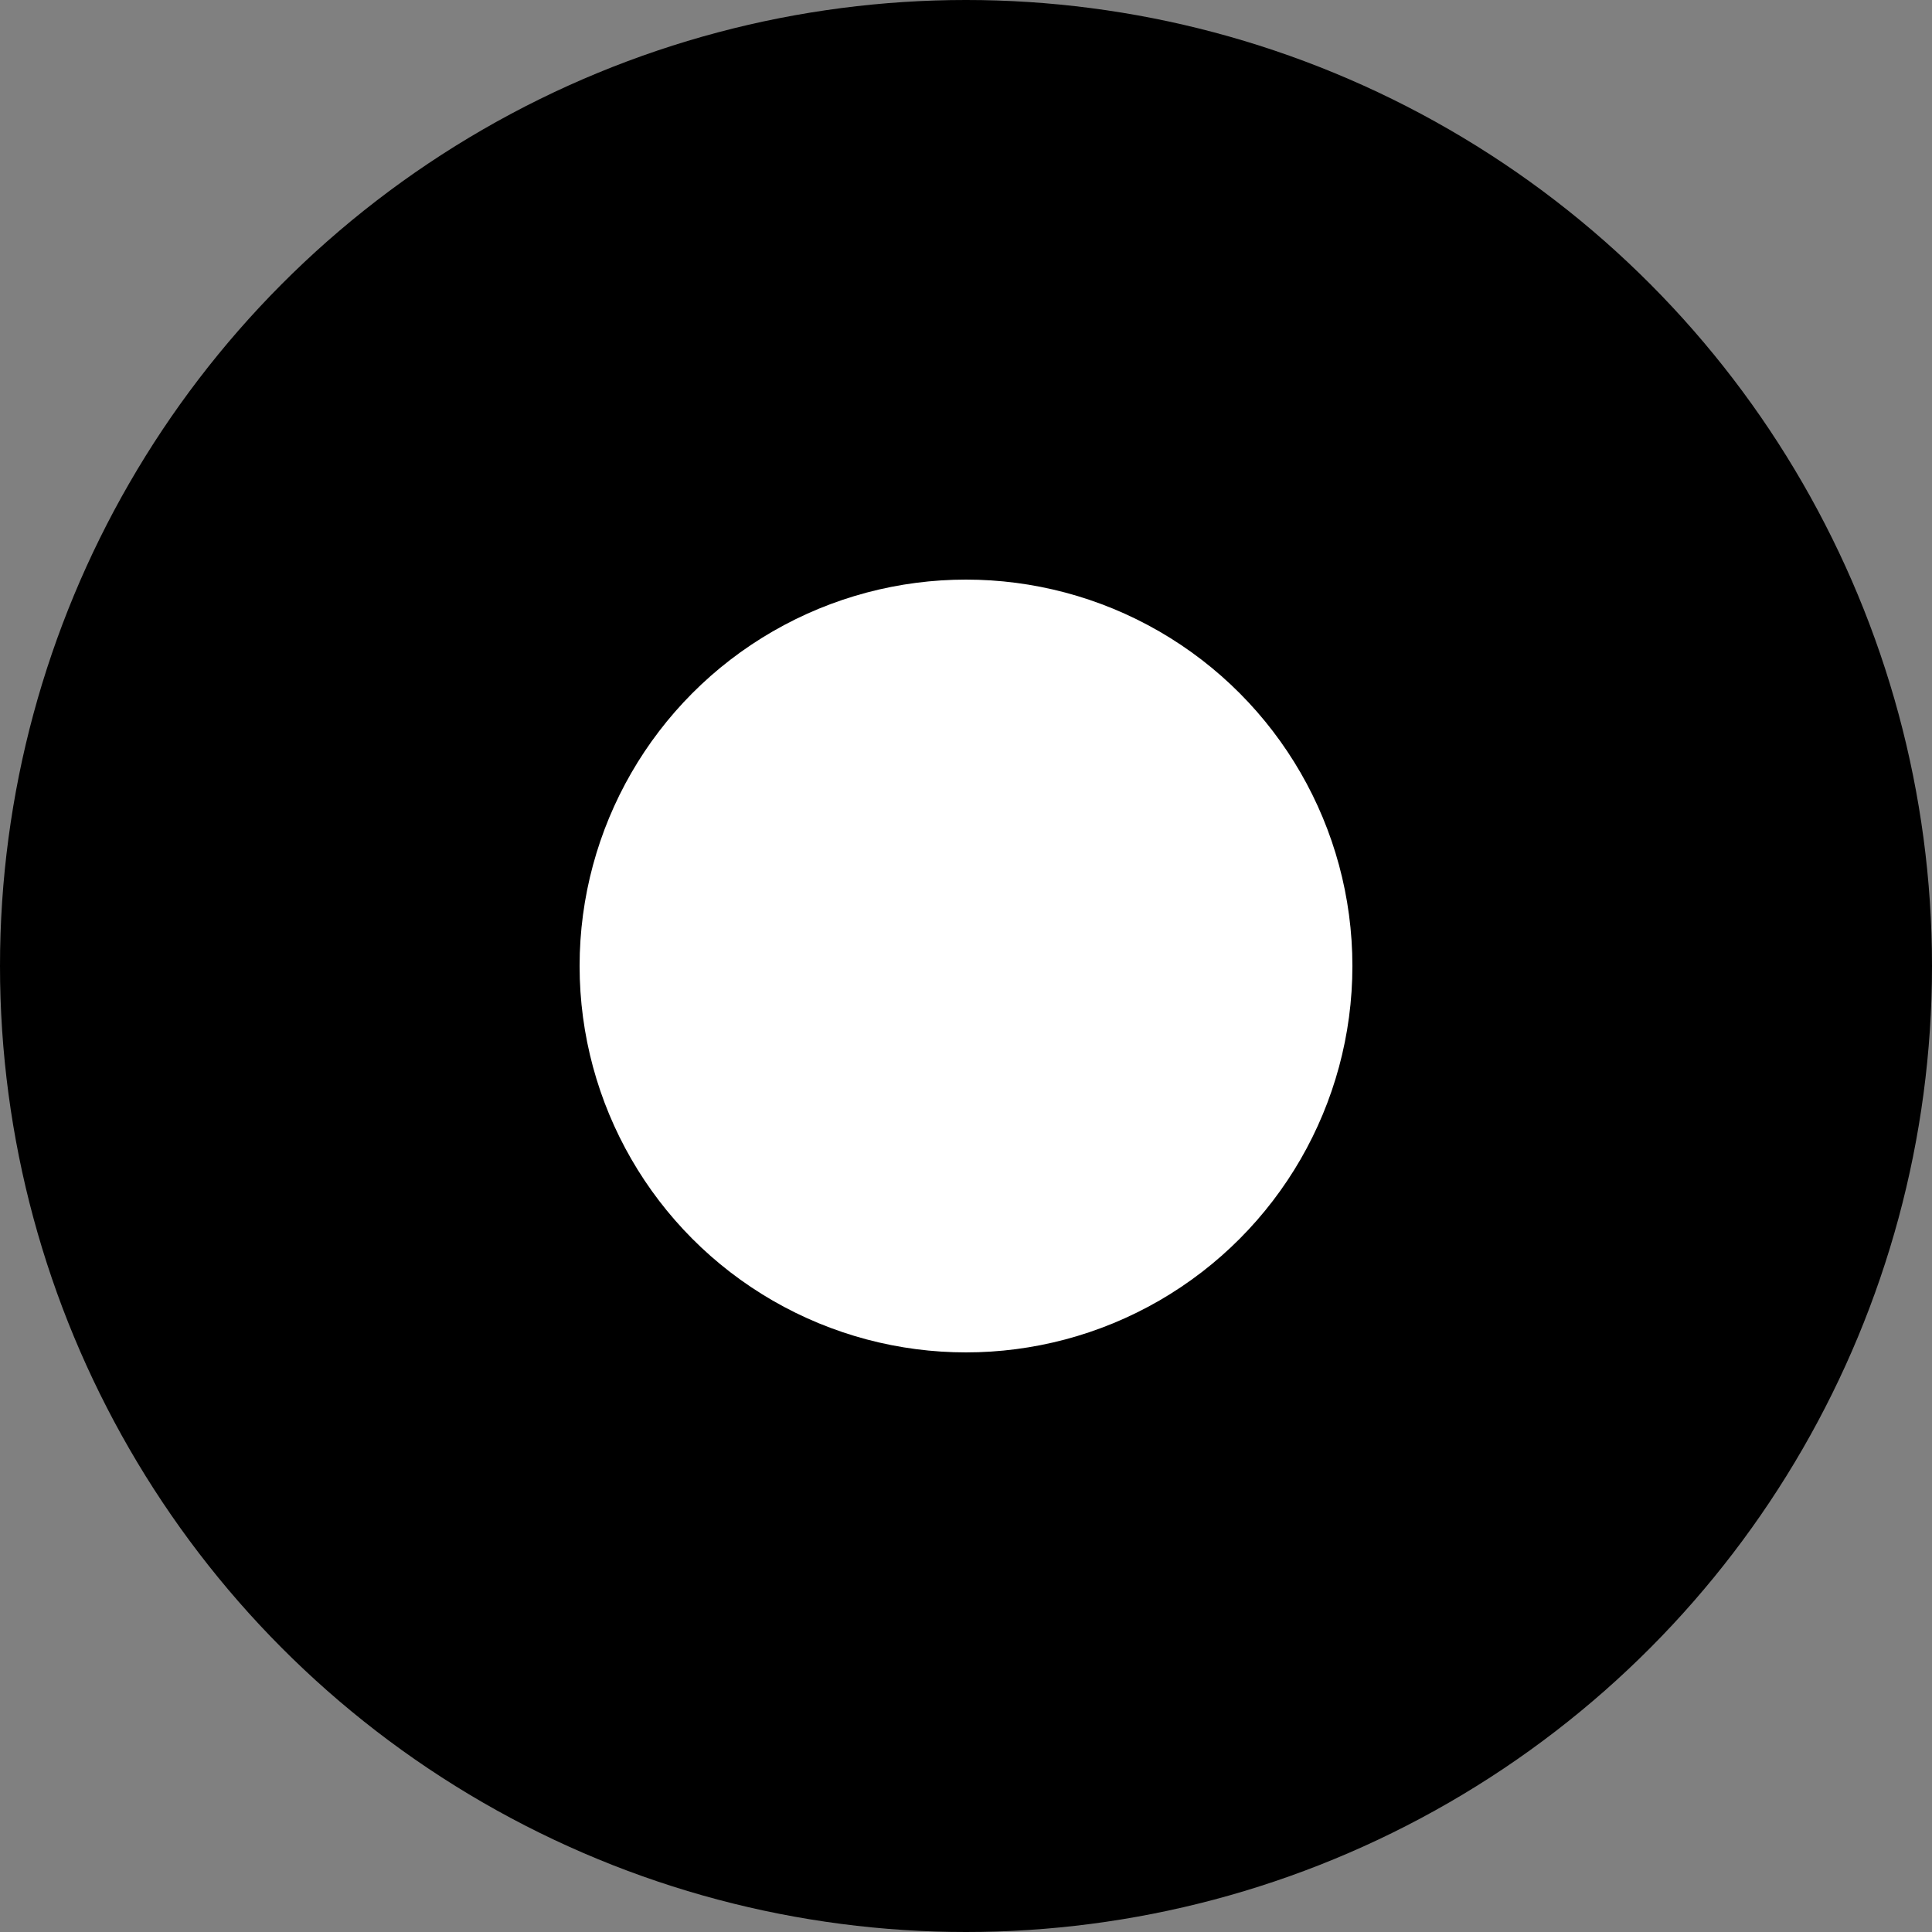 <svg id="_008_icon_20_01_Select_Radio" data-name="008 icon/20/01 Select/Radio" xmlns="http://www.w3.org/2000/svg" width="20" height="20" viewBox="0 0 20 20">
  <rect x="0" y="0" width="20" height="20" fill="#808080" stroke="none"/>
  <circle id="타원_1" data-name="타원 1" cx="10" cy="10" r="10"/>
  <circle id="타원_19" data-name="타원 19" cx="4" cy="4" r="4" transform="translate(6 6)" fill="#fff"/>
</svg>
